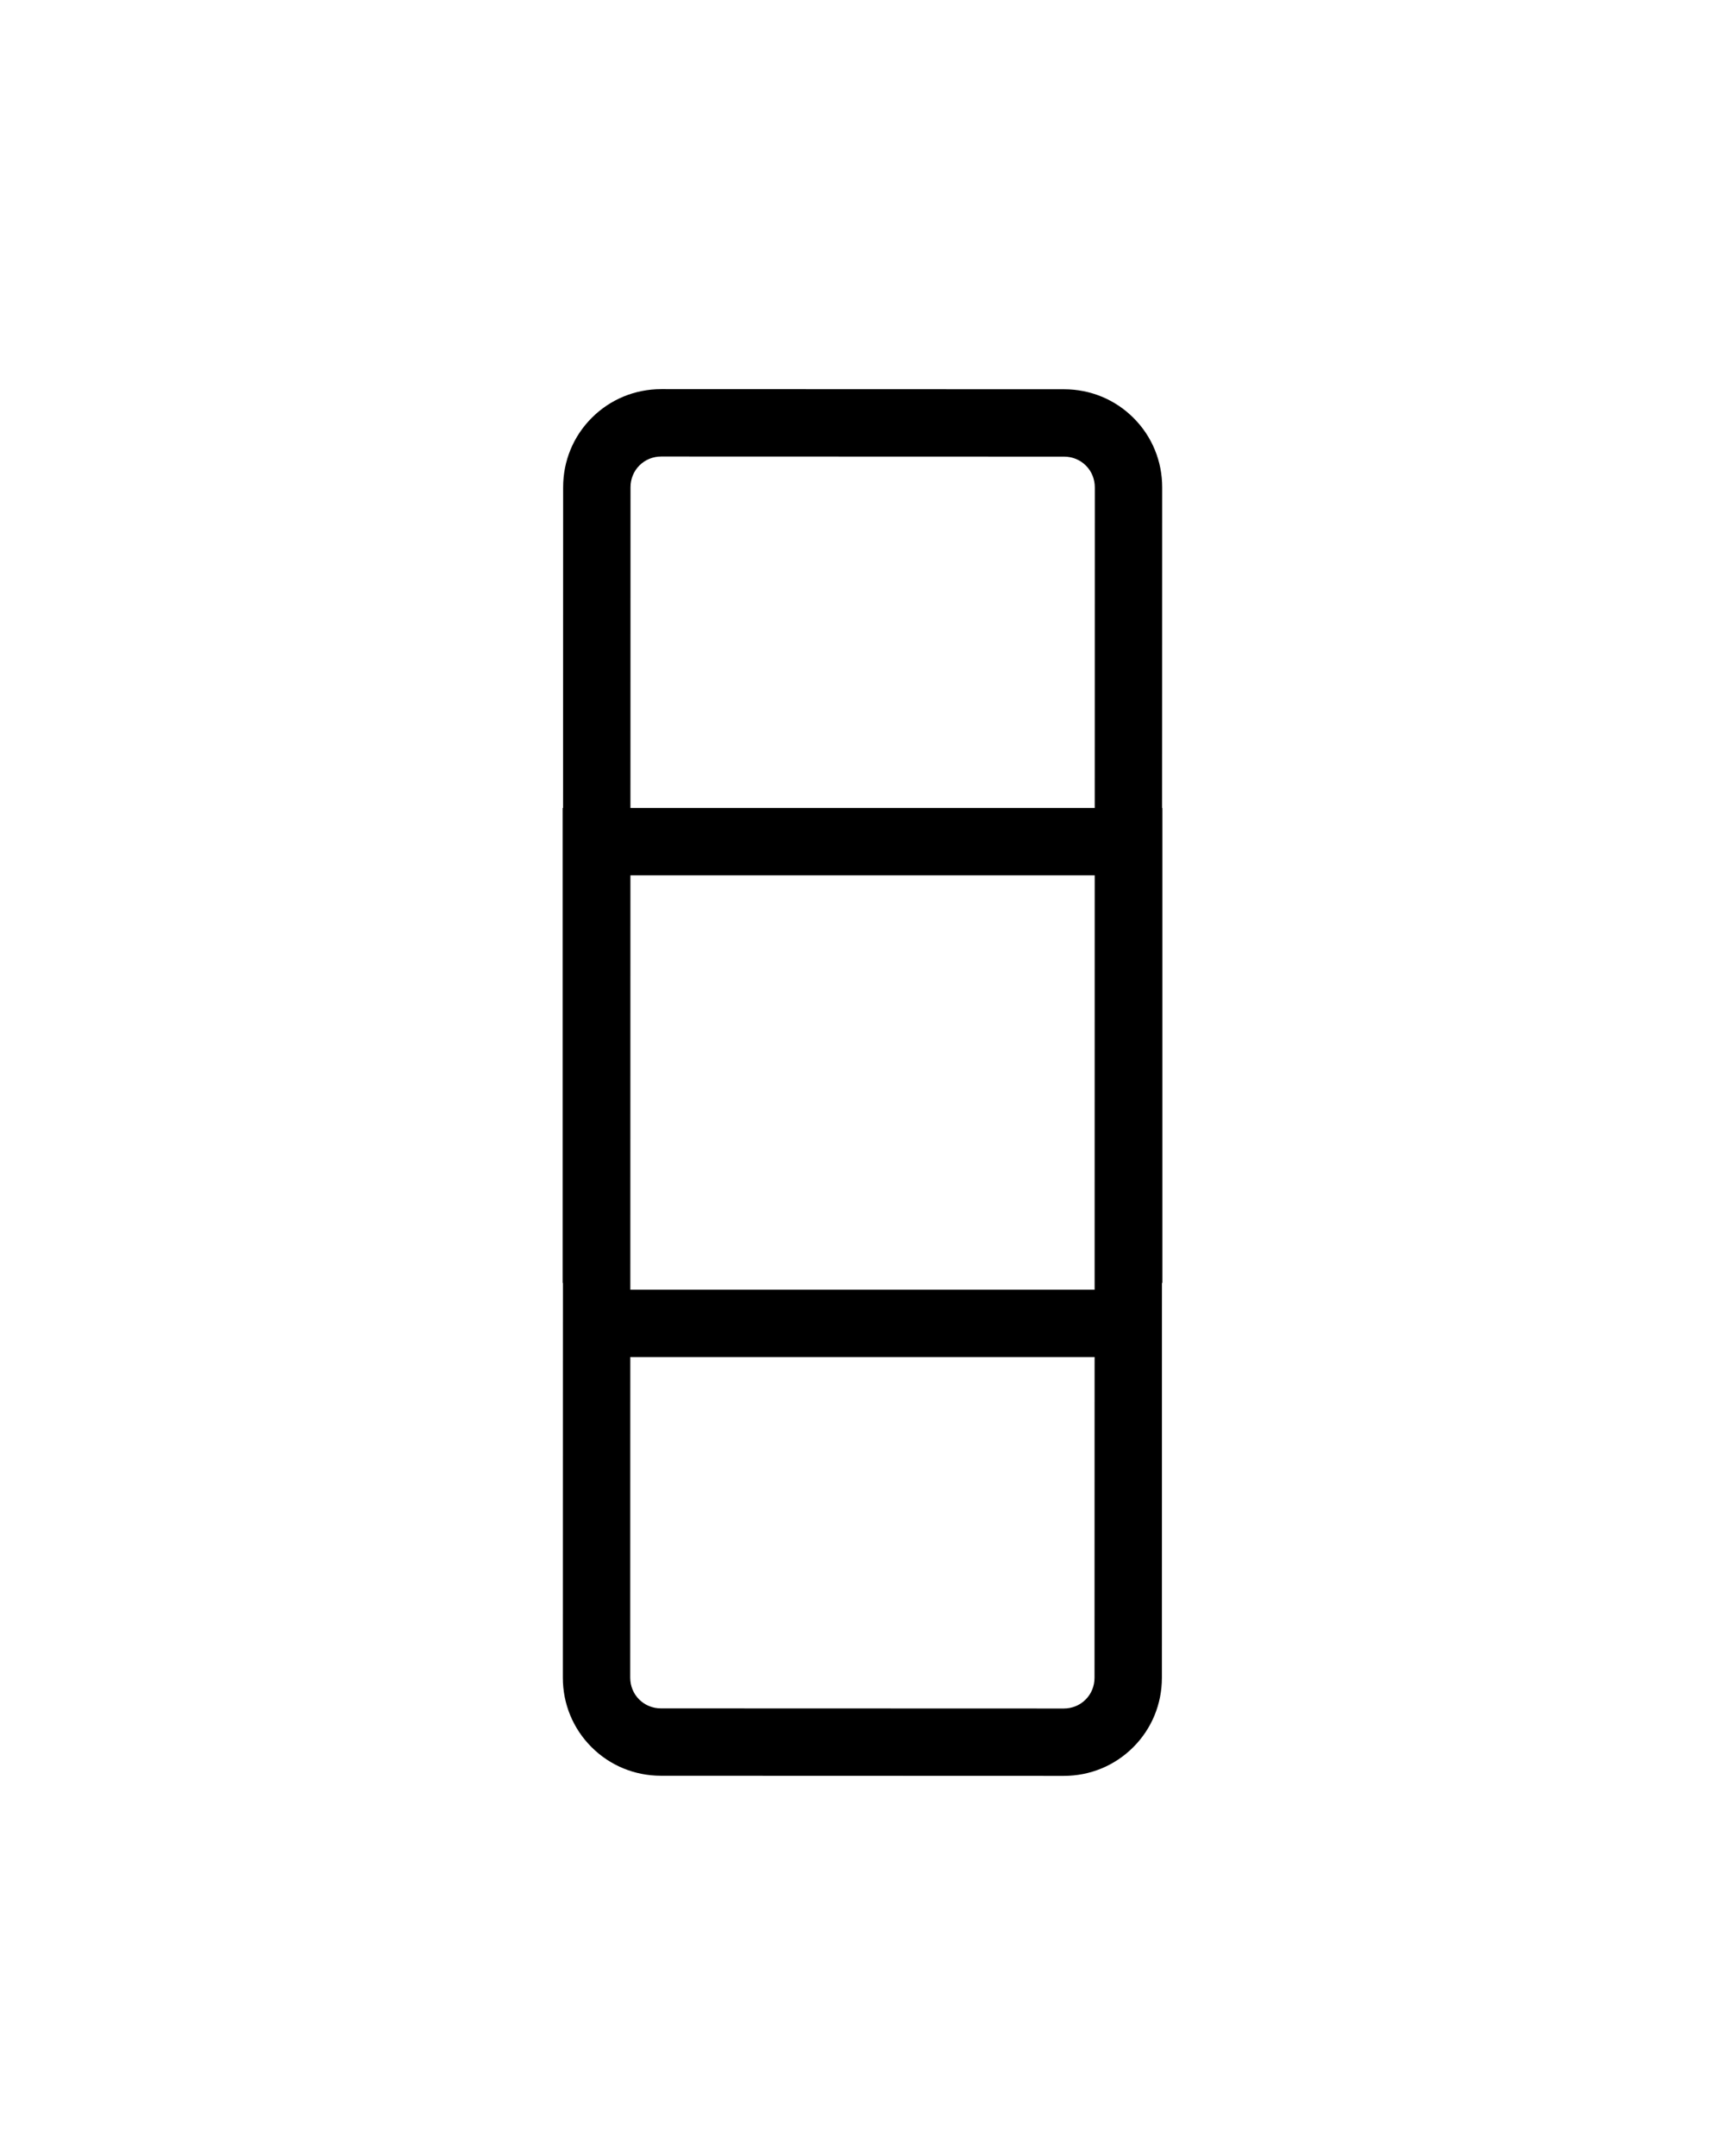 <?xml version="1.0" encoding="UTF-8" standalone="no"?>
<svg
   xmlns:dc="http://purl.org/dc/elements/1.1/"
   xmlns:cc="http://creativecommons.org/ns#"
   xmlns:rdf="http://www.w3.org/1999/02/22-rdf-syntax-ns#"
   xmlns:svg="http://www.w3.org/2000/svg"
   xmlns="http://www.w3.org/2000/svg"
   xmlns:sodipodi="http://sodipodi.sourceforge.net/DTD/sodipodi-0.dtd"
   xmlns:inkscape="http://www.inkscape.org/namespaces/inkscape"
   version="1.1"
   x="0px"
   y="0px"
   viewBox="0 0 512 640"
   style="enable-background:new 0 0 512 512;"
   xml:space="preserve"
   id="svg1740"
   sodipodi:docname="size473.svg"
   inkscape:version="0.92.4 5da689c313, 2019-01-14"><defs
     id="defs1744" /><sodipodi:namedview
     pagecolor="#ffffff"
     bordercolor="#666666"
     borderopacity="1"
     objecttolerance="10"
     gridtolerance="10"
     guidetolerance="10"
     inkscape:pageopacity="0"
     inkscape:pageshadow="2"
     inkscape:window-width="1918"
     inkscape:window-height="1013"
     id="namedview1742"
     showgrid="false"
     inkscape:zoom="1"
     inkscape:cx="138.16671"
     inkscape:cy="441.55367"
     inkscape:window-x="0"
     inkscape:window-y="66"
     inkscape:window-maximized="0"
     inkscape:current-layer="svg1740" /><path
     d="m 196.27,115.514 c -7.807,0 -15.127,3.02 -20.613,8.502 -5.488,5.485 -8.512,12.807 -8.514,20.617 L 167.127,217 l -0.008,22.838 H 167.008 167 l 0,141 h 0.008 0.072 l -0.008,22.838 -0.016,94.311 c -0.003,7.811 3.018,15.134 8.502,20.623 5.484,5.488 12.806,8.511 20.617,8.514 l 119.553,0.039 h 0.01 c 7.807,0 15.127,-3.02 20.613,-8.502 5.488,-5.485 8.512,-12.807 8.514,-20.617 l 0.016,-94.367 0.008,-22.838 H 345 h 0.008 l 0,-141 H 345 344.928 l 0.008,-22.838 0.016,-72.311 c 0.003,-7.811 -3.018,-15.134 -8.502,-20.623 -5.484,-5.488 -12.806,-8.511 -20.617,-8.514 l -119.553,-0.039 z m 0,20 h 0.004 l 119.553,0.037 c 2.469,9.8e-4 4.77,0.943 6.479,2.652 1.708,1.709 2.647,4.012 2.646,6.48 L 324.936,217 l -0.008,22.838 H 187.119 l 0.008,-22.838 0.016,-72.361 c 9.7e-4,-2.469 0.941,-4.771 2.65,-6.479 1.709,-1.708 4.009,-2.646 6.477,-2.646 z m -9.156,124.324 h 137.807 l -0.025,123 H 187.088 Z m -0.033,143 h 137.809 l -0.008,22.838 -0.016,72.361 c -9.7e-4,2.469 -0.941,4.771 -2.65,6.479 -1.709,1.708 -4.009,2.646 -6.477,2.646 h -0.004 L 196.182,507.125 c -2.469,-9.8e-4 -4.77,-0.943 -6.479,-2.652 -1.708,-1.709 -2.647,-4.012 -2.646,-6.48 l 0.016,-72.316 z"
     id="path2296"
     inkscape:connector-curvature="0"
     sodipodi:nodetypes="sccccccccccccccsccccccccccccccscccccccccccsccccccccccsccccccc" /></svg>